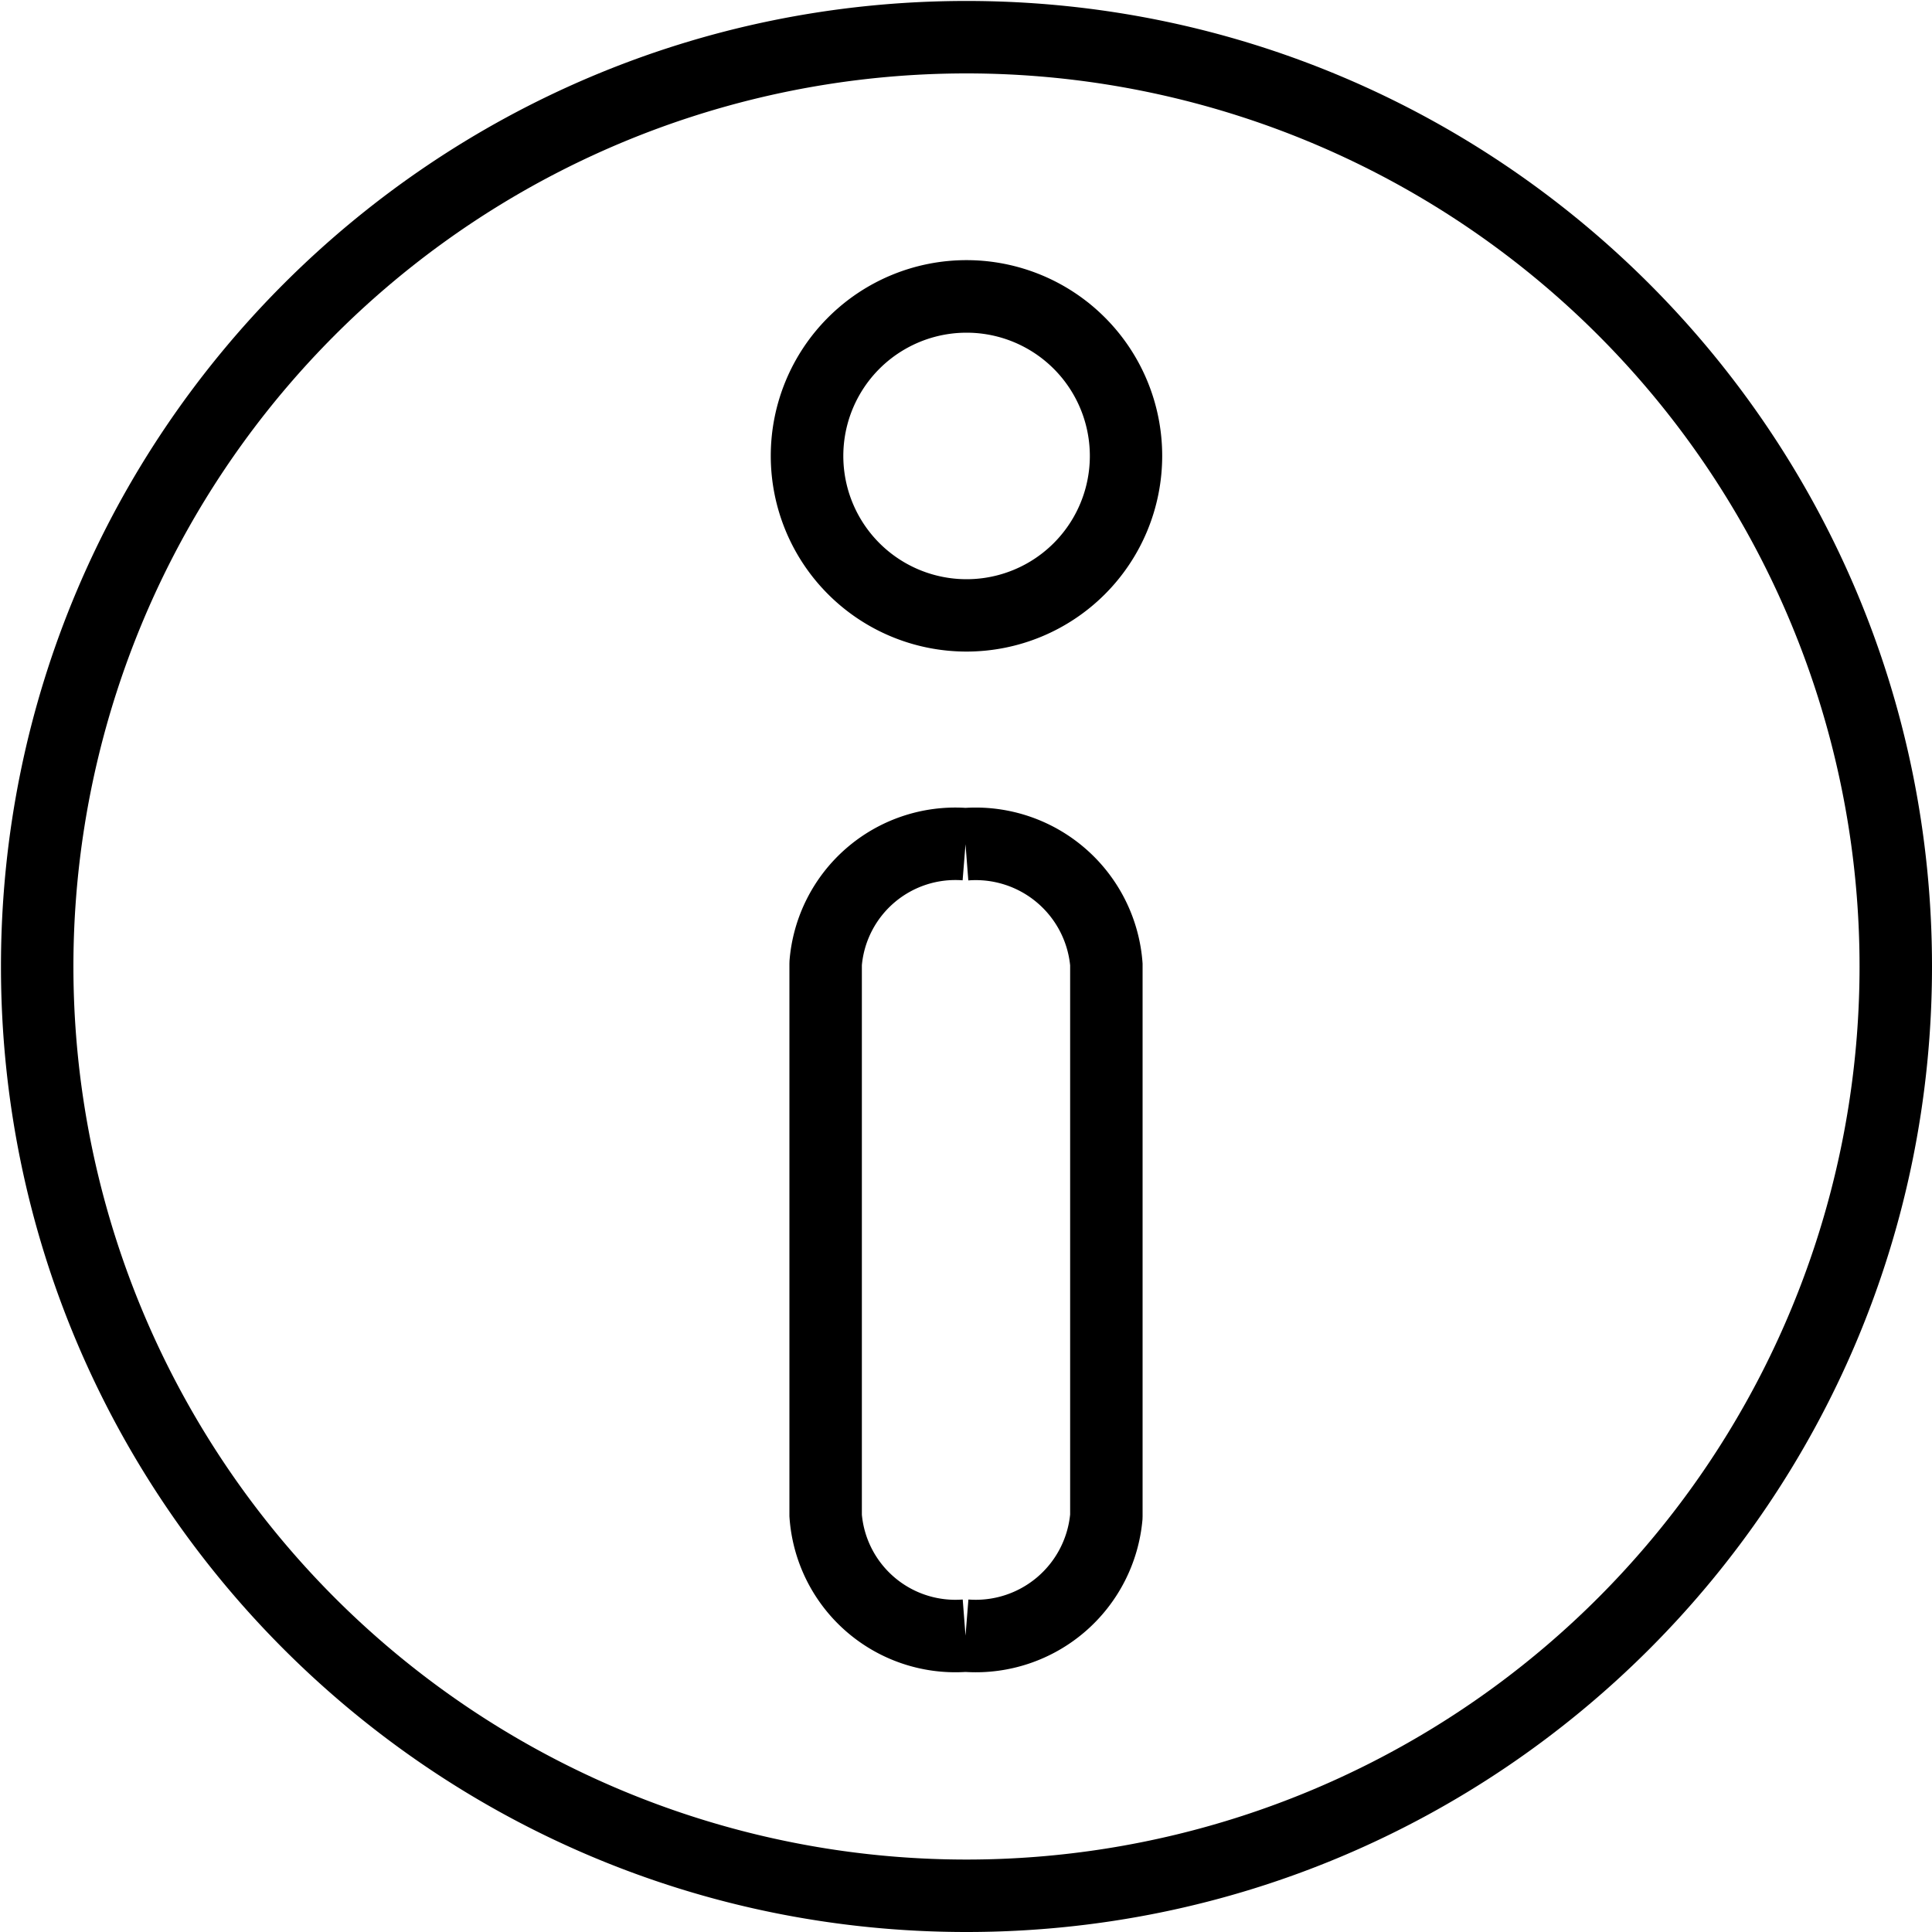 <svg viewbox="0 0 20 20" width="20" height="20" fill="none" xmlns="http://www.w3.org/2000/svg"><path fill-rule="evenodd" clip-rule="evenodd" d="M9.995 8.363a1.732 1.732 0 0 1 1.833 1.612v5.721l-.001.033a1.732 1.732 0 0 1-1.832 1.579 1.721 1.721 0 0 1-1.823-1.612V9.975l.001-.03a1.722 1.722 0 0 1 1.822-1.582Zm0 .376-.03.374a.972.972 0 0 0-1.043.878v5.689a.972.972 0 0 0 1.044.878l.029.374.03-.374a.982.982 0 0 0 1.053-.88V9.993a.982.982 0 0 0-1.054-.879l-.029-.374ZM10.005 2.693a2.026 2.026 0 1 0 0 4.052 2.026 2.026 0 0 0 0-4.052ZM8.73 4.72a1.276 1.276 0 1 1 2.552 0 1.276 1.276 0 0 1-2.552 0Z" fill="currentColor"/><path fill-rule="evenodd" clip-rule="evenodd" d="M.01 10.005C.01 4.485 4.485.01 10.005.01S20 4.485 20 10.005 15.525 20 10.005 20 .01 15.525.01 10.005ZM10.005.76a9.245 9.245 0 1 0 0 18.49 9.245 9.245 0 0 0 0-18.49Z" fill="currentColor"/></svg>
